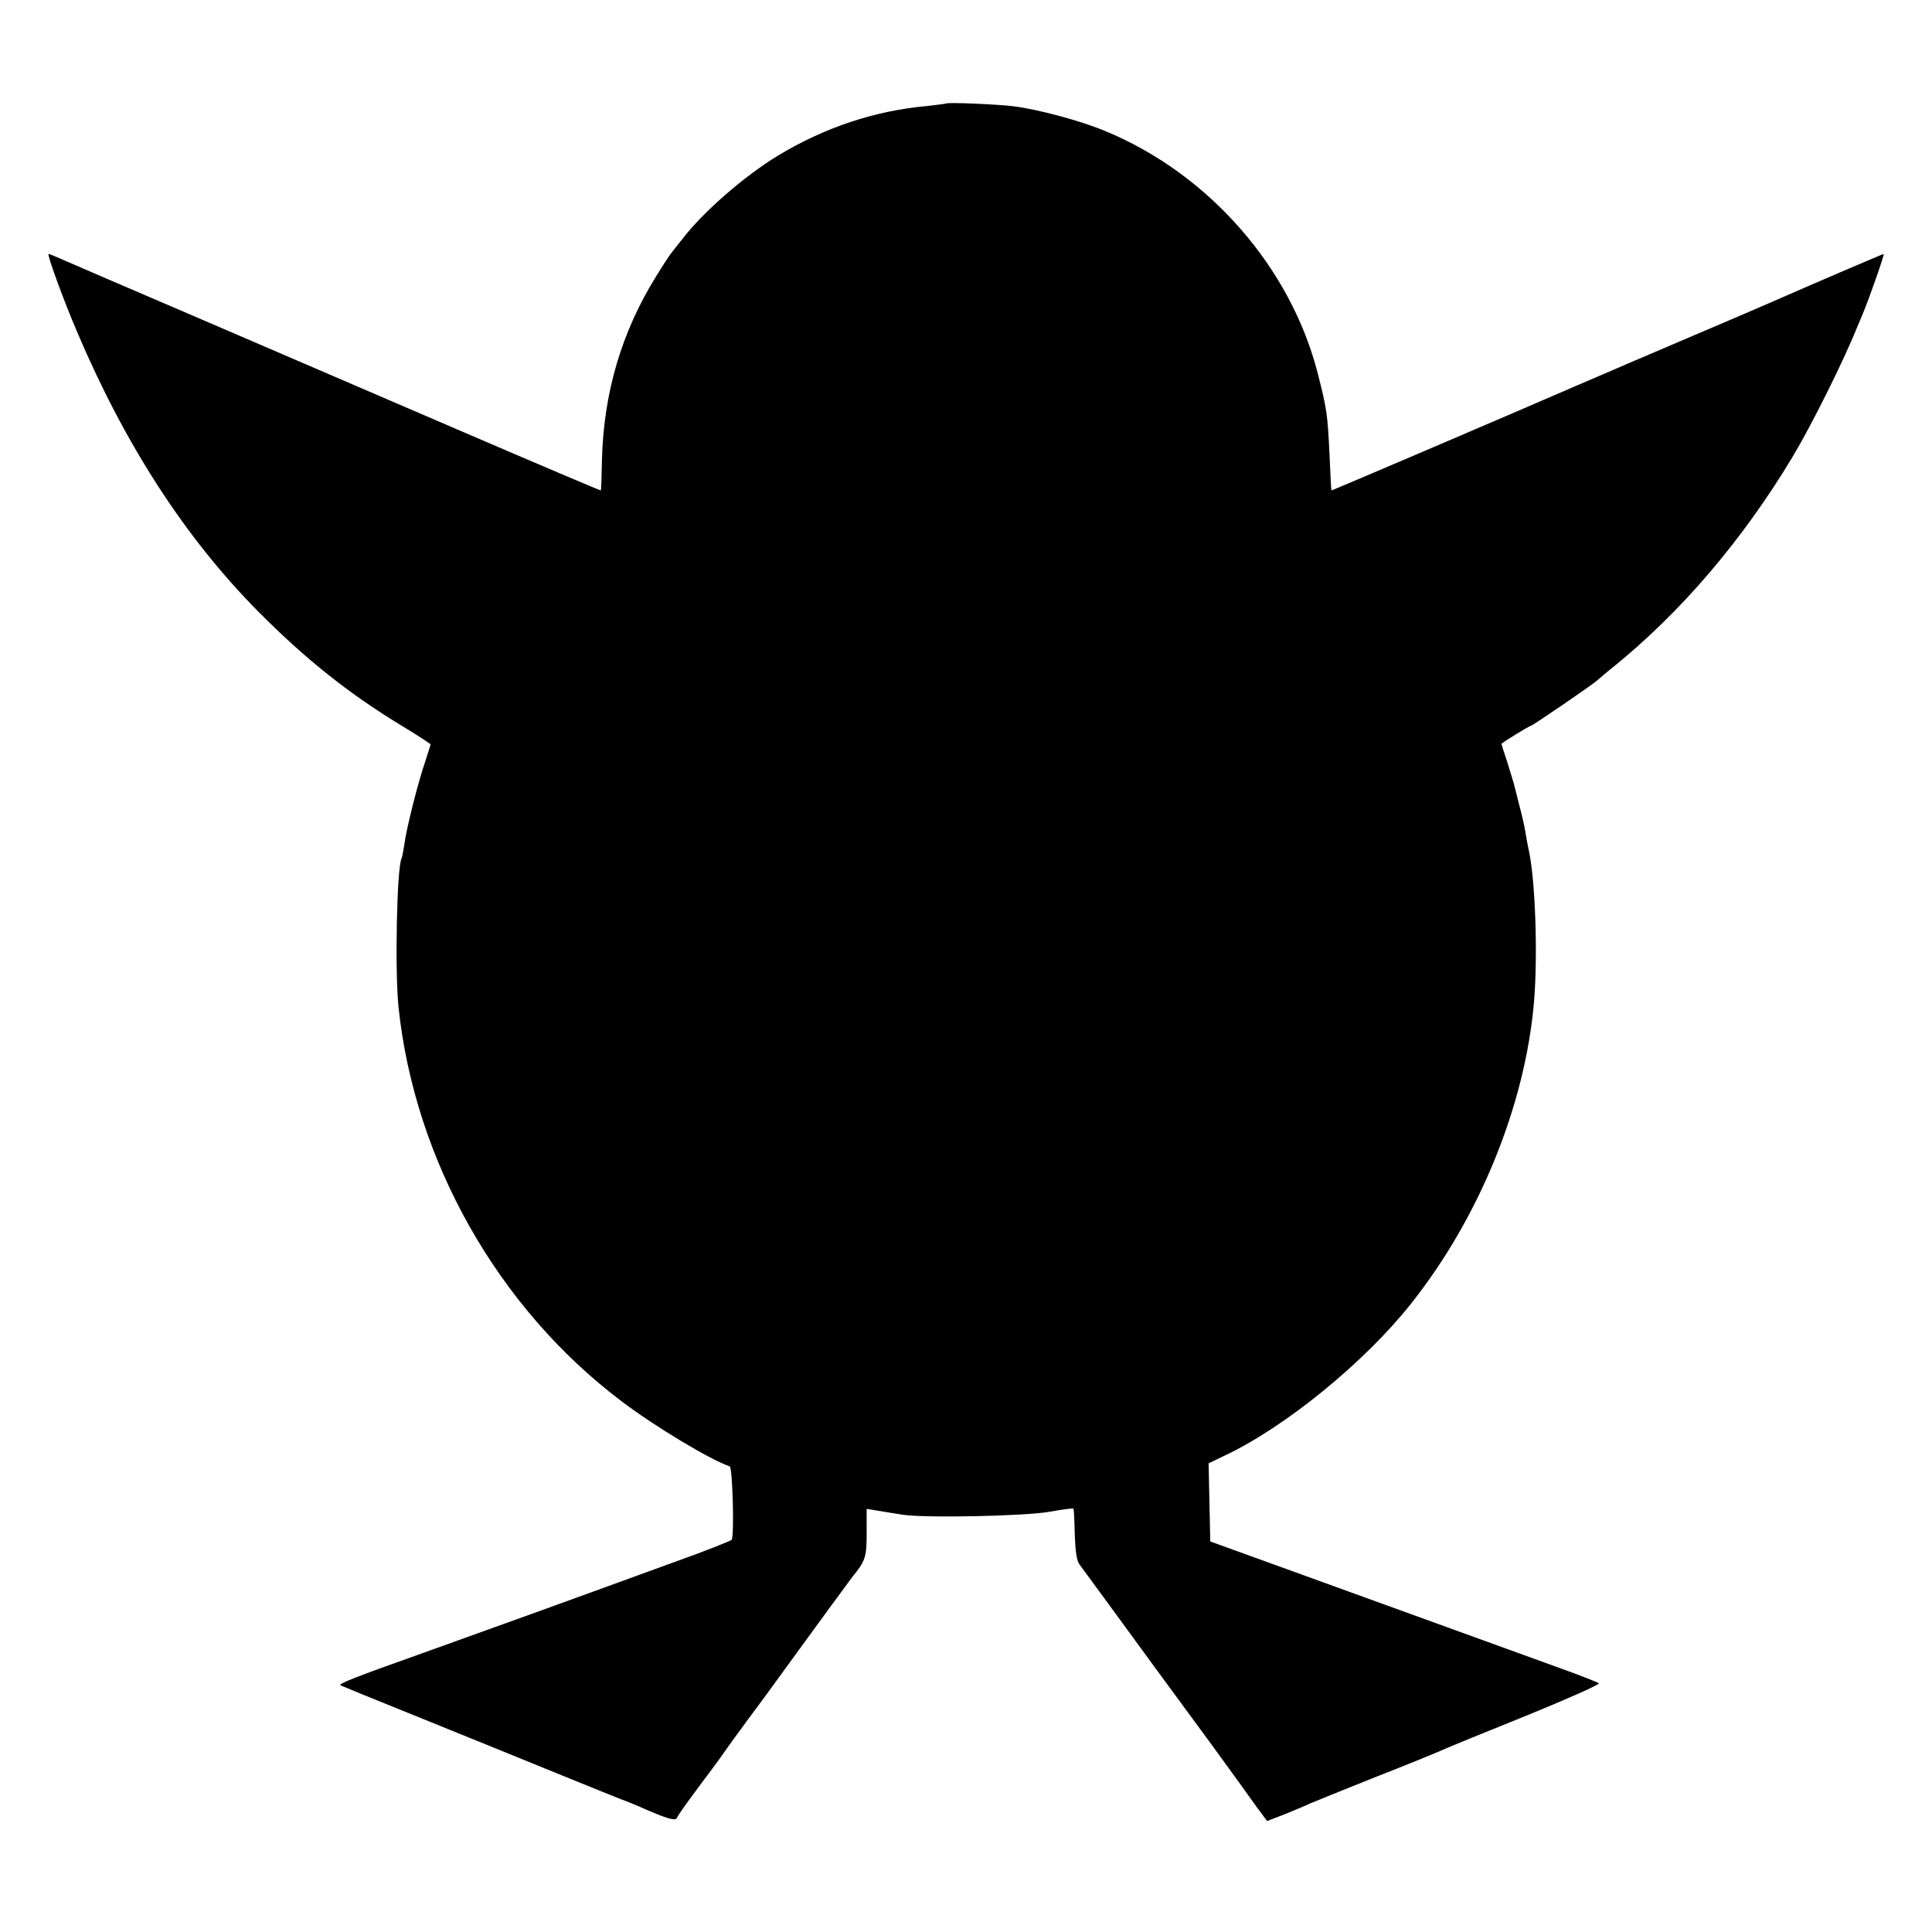 <?xml version="1.0" standalone="no"?>
<!DOCTYPE svg PUBLIC "-//W3C//DTD SVG 20010904//EN"
 "http://www.w3.org/TR/2001/REC-SVG-20010904/DTD/svg10.dtd">
<svg version="1.0" xmlns="http://www.w3.org/2000/svg"
 width="700pt" height="700pt" viewBox="0 0 700 700"
 preserveAspectRatio="xMidYMid meet">
<g transform="translate(0,700) scale(0.1,-0.1)"
fill="#000000" stroke="none">
<path d="M3428 6625 c-2 -1 -32 -5 -68 -9 -191 -17 -372 -78 -540 -179 -125
-76 -275 -207 -350 -306 -14 -18 -30 -38 -35 -44 -6 -7 -32 -46 -57 -87 -126
-202 -191 -424 -197 -666 -1 -60 -3 -110 -4 -111 -1 -1 -225 94 -497 211 -272
117 -702 302 -955 411 -253 108 -479 206 -502 216 -23 10 -44 19 -47 19 -7 0
55 -170 104 -284 174 -409 391 -744 654 -1010 172 -174 335 -303 524 -417 56
-34 102 -64 102 -66 0 -2 -9 -29 -19 -61 -26 -75 -69 -245 -76 -302 -4 -24 -8
-47 -10 -50 -17 -30 -25 -407 -11 -540 59 -557 361 -1090 808 -1427 121 -92
323 -213 392 -236 10 -3 17 -250 7 -266 -4 -4 -96 -41 -206 -80 -110 -40 -222
-81 -250 -91 -62 -23 -328 -119 -665 -240 -242 -86 -303 -110 -297 -116 1 -1
133 -55 292 -119 160 -65 378 -153 485 -197 107 -44 213 -86 235 -95 22 -8 54
-21 70 -28 101 -45 133 -54 138 -41 3 8 27 42 53 77 26 35 61 83 78 105 17 23
38 52 46 64 8 12 44 61 80 110 36 48 97 131 135 184 97 134 233 319 242 331
49 60 53 73 53 160 l0 88 43 -7 c23 -4 62 -10 87 -14 83 -13 450 -5 535 11 44
8 82 13 84 11 2 -1 4 -43 5 -93 2 -59 7 -96 17 -109 8 -11 136 -185 284 -388
149 -202 281 -383 295 -403 14 -20 42 -59 63 -88 l38 -51 62 24 c34 14 76 31
92 39 17 7 122 50 235 95 113 44 223 89 245 99 22 10 161 67 308 126 147 60
264 112 260 116 -4 4 -66 28 -138 54 -147 53 -434 157 -930 337 l-340 123 -3
142 -3 141 58 28 c219 103 507 338 675 550 248 312 414 720 446 1094 14 167 5
436 -18 545 -5 22 -11 56 -14 75 -3 19 -13 62 -22 95 -8 33 -17 67 -19 75 -2
8 -13 44 -24 79 -12 35 -21 65 -21 66 0 3 101 65 106 65 6 0 225 150 240 164
7 6 31 27 55 46 248 200 472 462 654 765 66 110 182 341 234 470 5 11 14 34
21 50 23 55 79 215 75 215 -3 0 -306 -130 -350 -150 -24 -11 -322 -139 -560
-240 -93 -40 -183 -79 -200 -86 -246 -107 -890 -382 -891 -381 -1 1 -4 61 -7
132 -7 146 -10 164 -42 290 -98 386 -395 725 -770 880 -88 37 -244 79 -333 90
-55 7 -238 15 -244 10z"/>
</g>
</svg>
